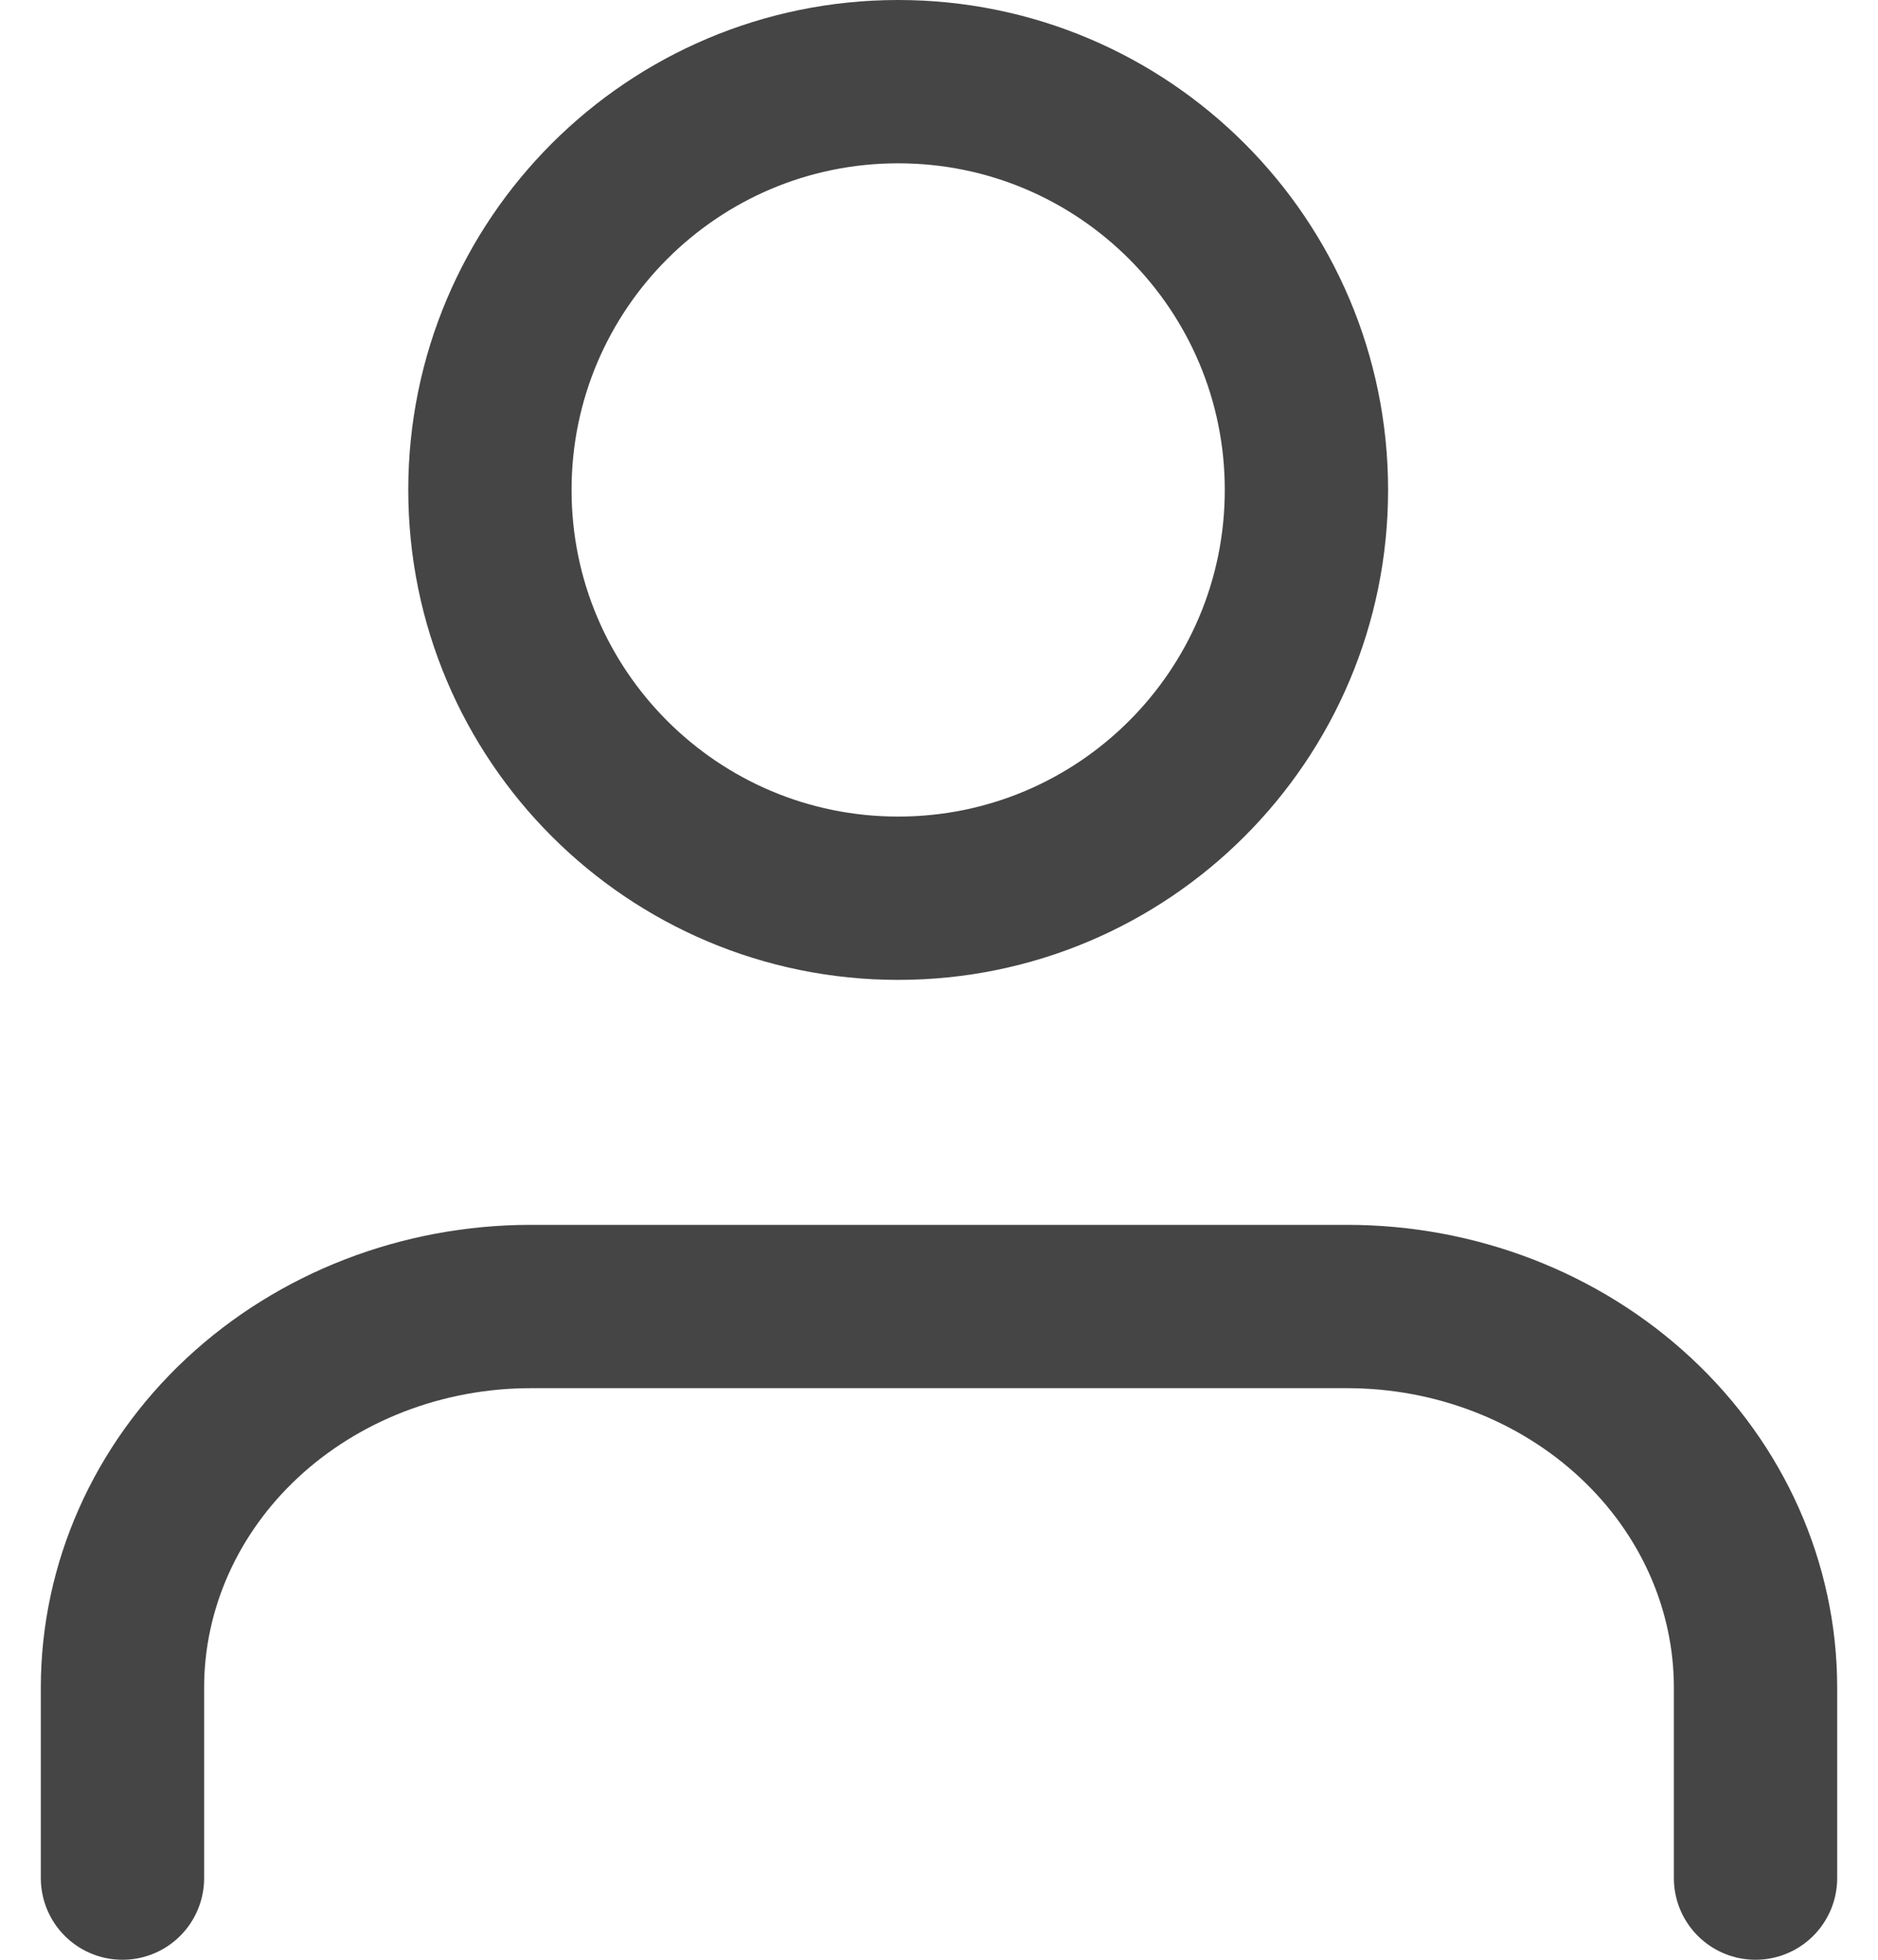 <svg width="23" height="24" viewBox="0 0 23 24" fill="none" xmlns="http://www.w3.org/2000/svg">
<path d="M21.5 23V20.667C21.5 19.429 20.973 18.242 20.035 17.367C19.098 16.492 17.826 16 16.5 16H6.5C5.174 16 3.902 16.492 2.964 17.367C2.027 18.242 1.5 19.429 1.5 20.667V23" stroke="#454545" stroke-width="2" stroke-linecap="round" stroke-linejoin="round"/>
<path d="M11 11C13.761 11 16 8.761 16 6C16 3.239 13.761 1 11 1C8.239 1 6 3.239 6 6C6 8.761 8.239 11 11 11Z" stroke="#454545" stroke-width="2" stroke-linecap="round" stroke-linejoin="round"/>
</svg>
